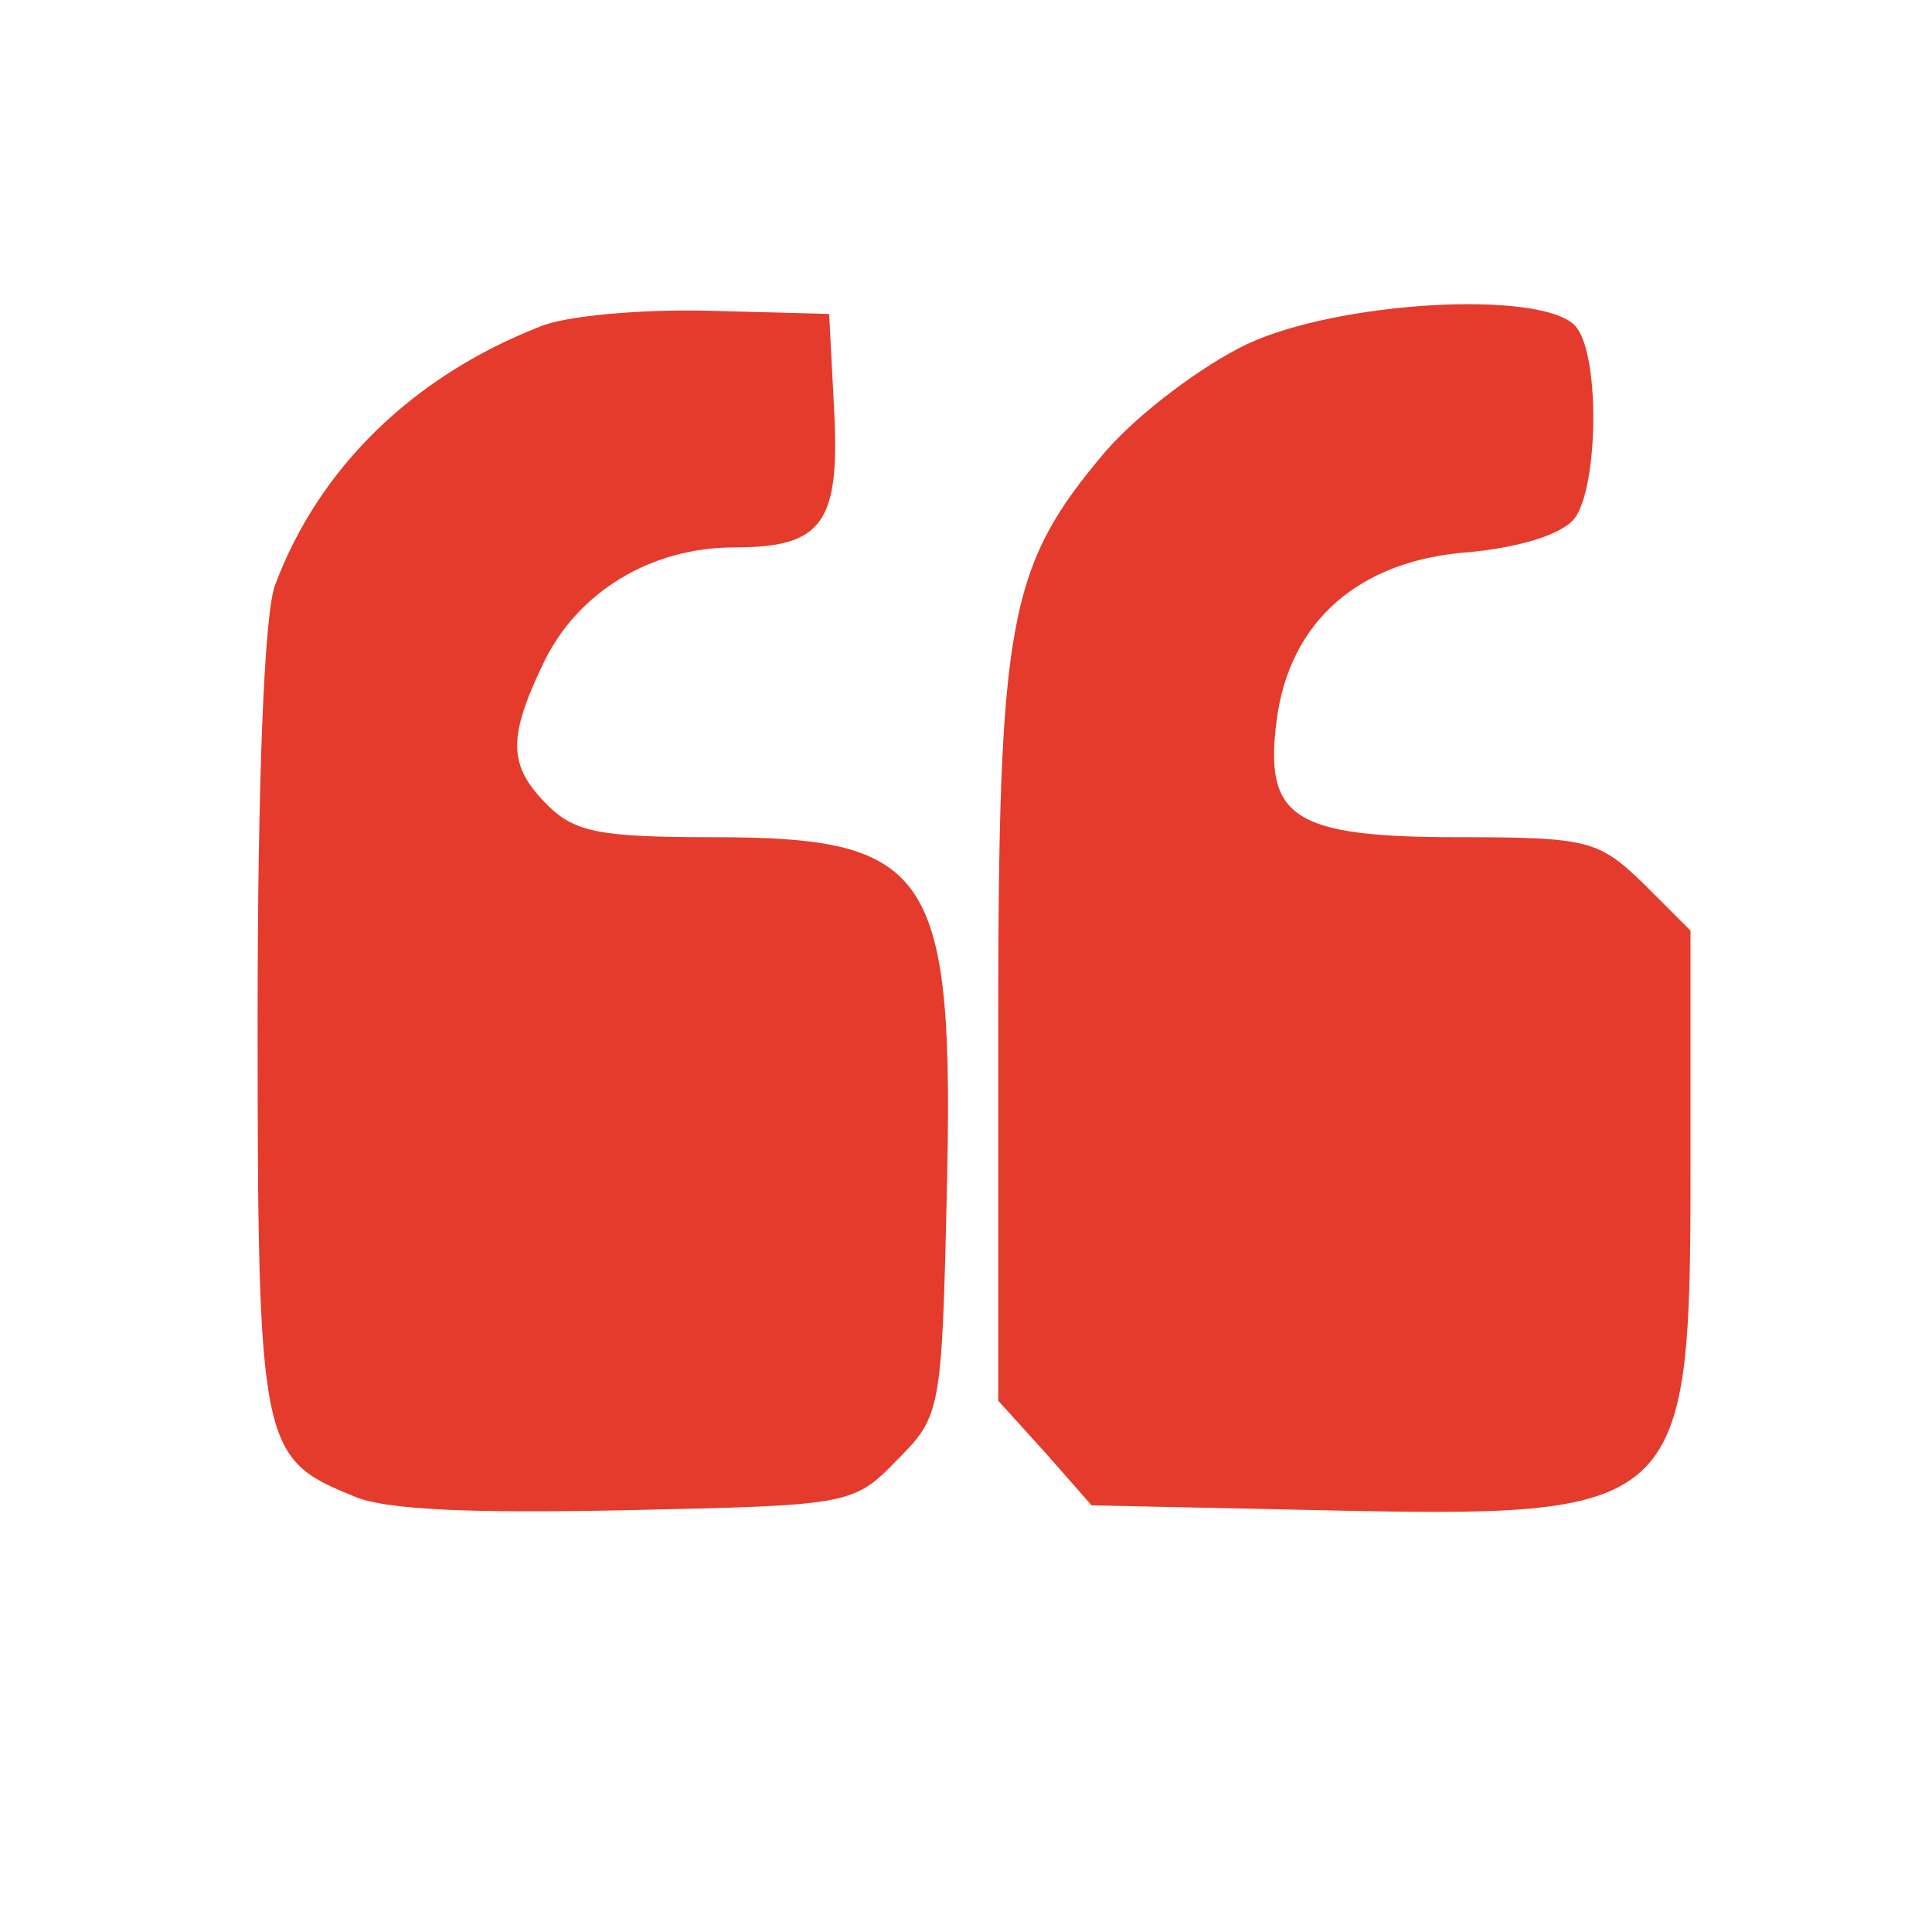 <?xml version="1.0" standalone="no"?>
<!DOCTYPE svg PUBLIC "-//W3C//DTD SVG 20010904//EN"
 "http://www.w3.org/TR/2001/REC-SVG-20010904/DTD/svg10.dtd">
<svg version="1.0" xmlns="http://www.w3.org/2000/svg"
 width="55pt" height="55pt" viewBox="0 0 120 120"
 preserveAspectRatio="xMidYMid meet">
<g transform="translate(0,120) scale(0.1,-0.1)"
fill="rgb(228, 59, 44)" stroke="none">
<path d="M335 997 c-79 -31 -137 -88 -164 -160 -7 -17 -11 -125 -11 -270 0
-265 2 -273 59 -296 19 -9 75 -11 170 -9 138 3 141 3 168 31 27 27 28 30 31
163 5 203 -9 224 -145 224 -70 0 -86 3 -103 20 -24 24 -25 41 -3 87 21 45 67
73 119 73 55 0 66 15 62 87 l-3 58 -75 2 c-41 1 -89 -3 -105 -10z"/>
<path d="M774 986 c-27 -13 -66 -42 -87 -66 -61 -72 -67 -104 -67 -362 l0
-228 29 -32 29 -33 142 -3 c225 -5 230 -1 230 211 l0 149 -29 29 c-28 27 -34
29 -115 29 -103 0 -121 12 -113 73 8 61 51 99 119 104 32 3 58 11 66 21 15 20
16 104 0 120 -22 22 -147 15 -204 -12z"/>
</g>
</svg>
